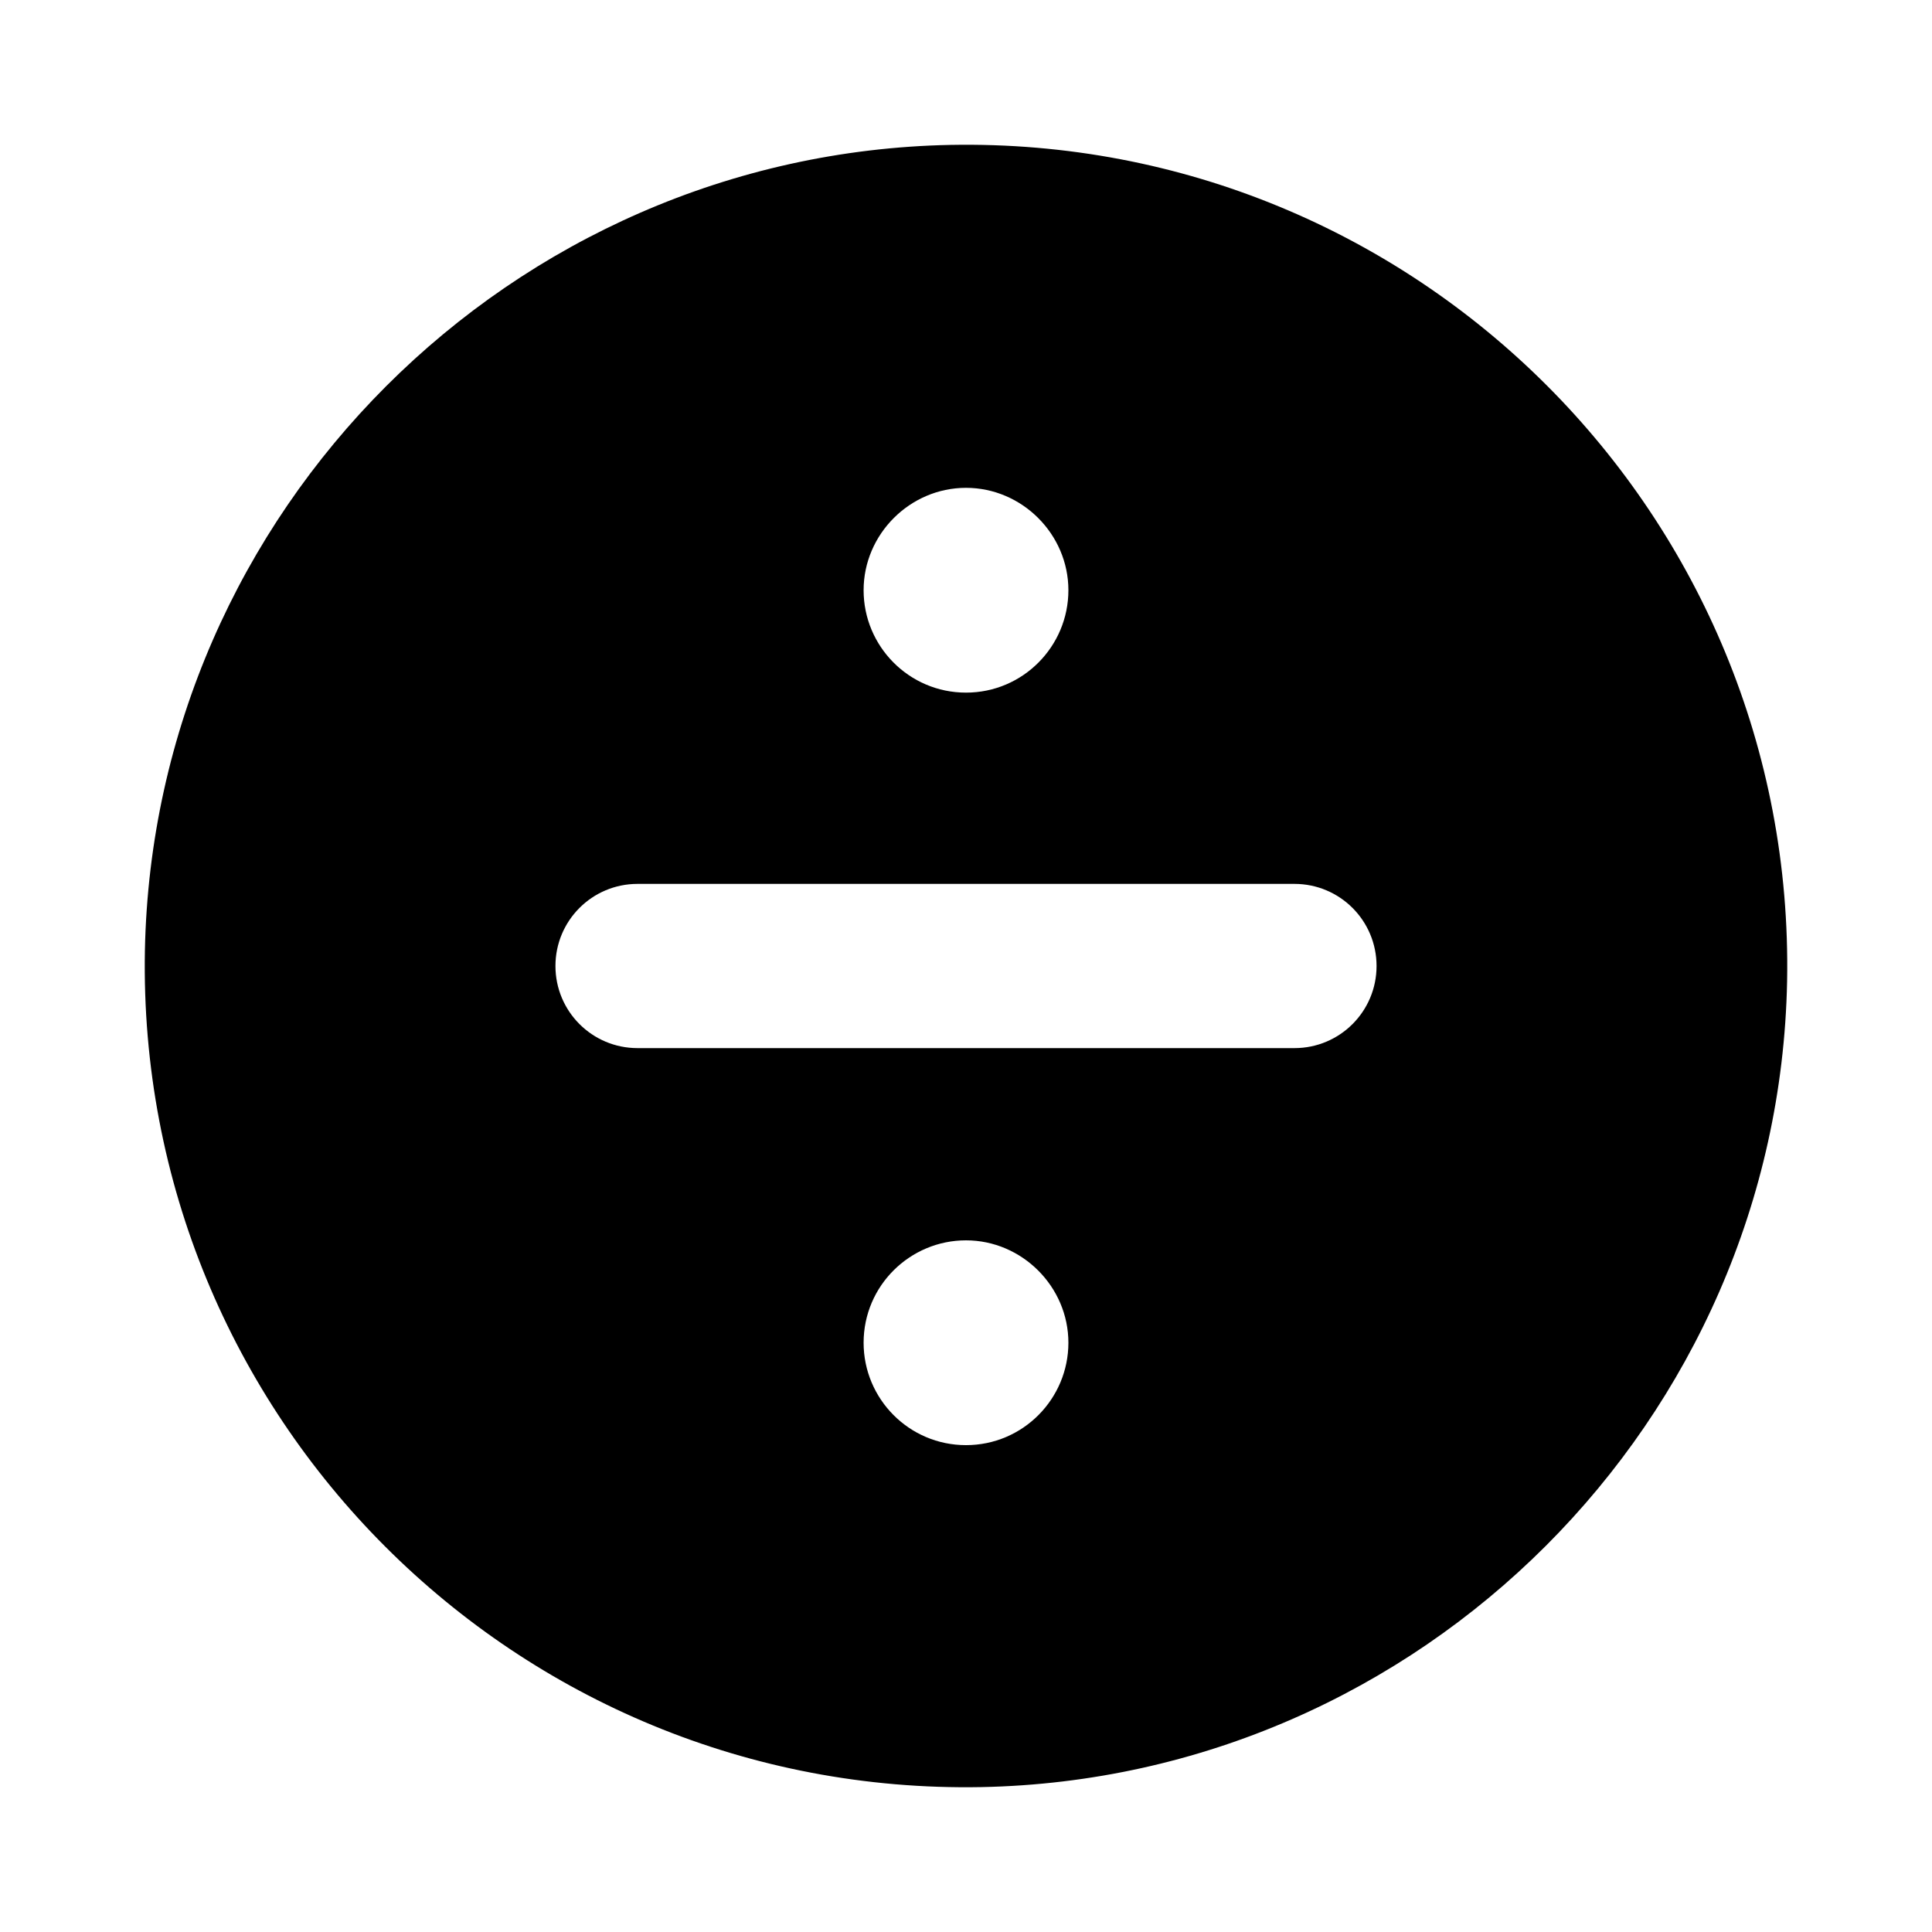 <?xml version="1.0" encoding="utf-8"?>
<!-- Generator: Adobe Illustrator 21.0.0, SVG Export Plug-In . SVG Version: 6.00 Build 0)  -->
<svg version="1.1" id="图层_1" xmlns="http://www.w3.org/2000/svg" xmlns:xlink="http://www.w3.org/1999/xlink" x="0px" y="0px"
	 viewBox="0 0 200 200" style="enable-background:new 0 0 200 200;" xml:space="preserve">
<path d="M98.4,15C52.9,15.9,15.9,52.9,15,98.4c-0.9,48.2,38.4,87.5,86.6,86.6c45.5-0.9,82.5-37.9,83.4-83.4
	C185.9,53.4,146.6,14.1,98.4,15z M100,50.5c5.8,0,10.6,4.8,10.6,10.6s-4.7,10.6-10.6,10.6s-10.6-4.8-10.6-10.6S94.2,50.5,100,50.5z
	 M100,149.6c-5.9,0-10.6-4.8-10.6-10.6c0-5.9,4.8-10.6,10.6-10.6s10.6,4.8,10.6,10.6S105.9,149.6,100,149.6z M134,108.5H66
	c-4.7,0-8.5-3.8-8.5-8.5s3.8-8.5,8.5-8.5h68c4.7,0,8.5,3.8,8.5,8.5S138.7,108.5,134,108.5z"/>
</svg>
